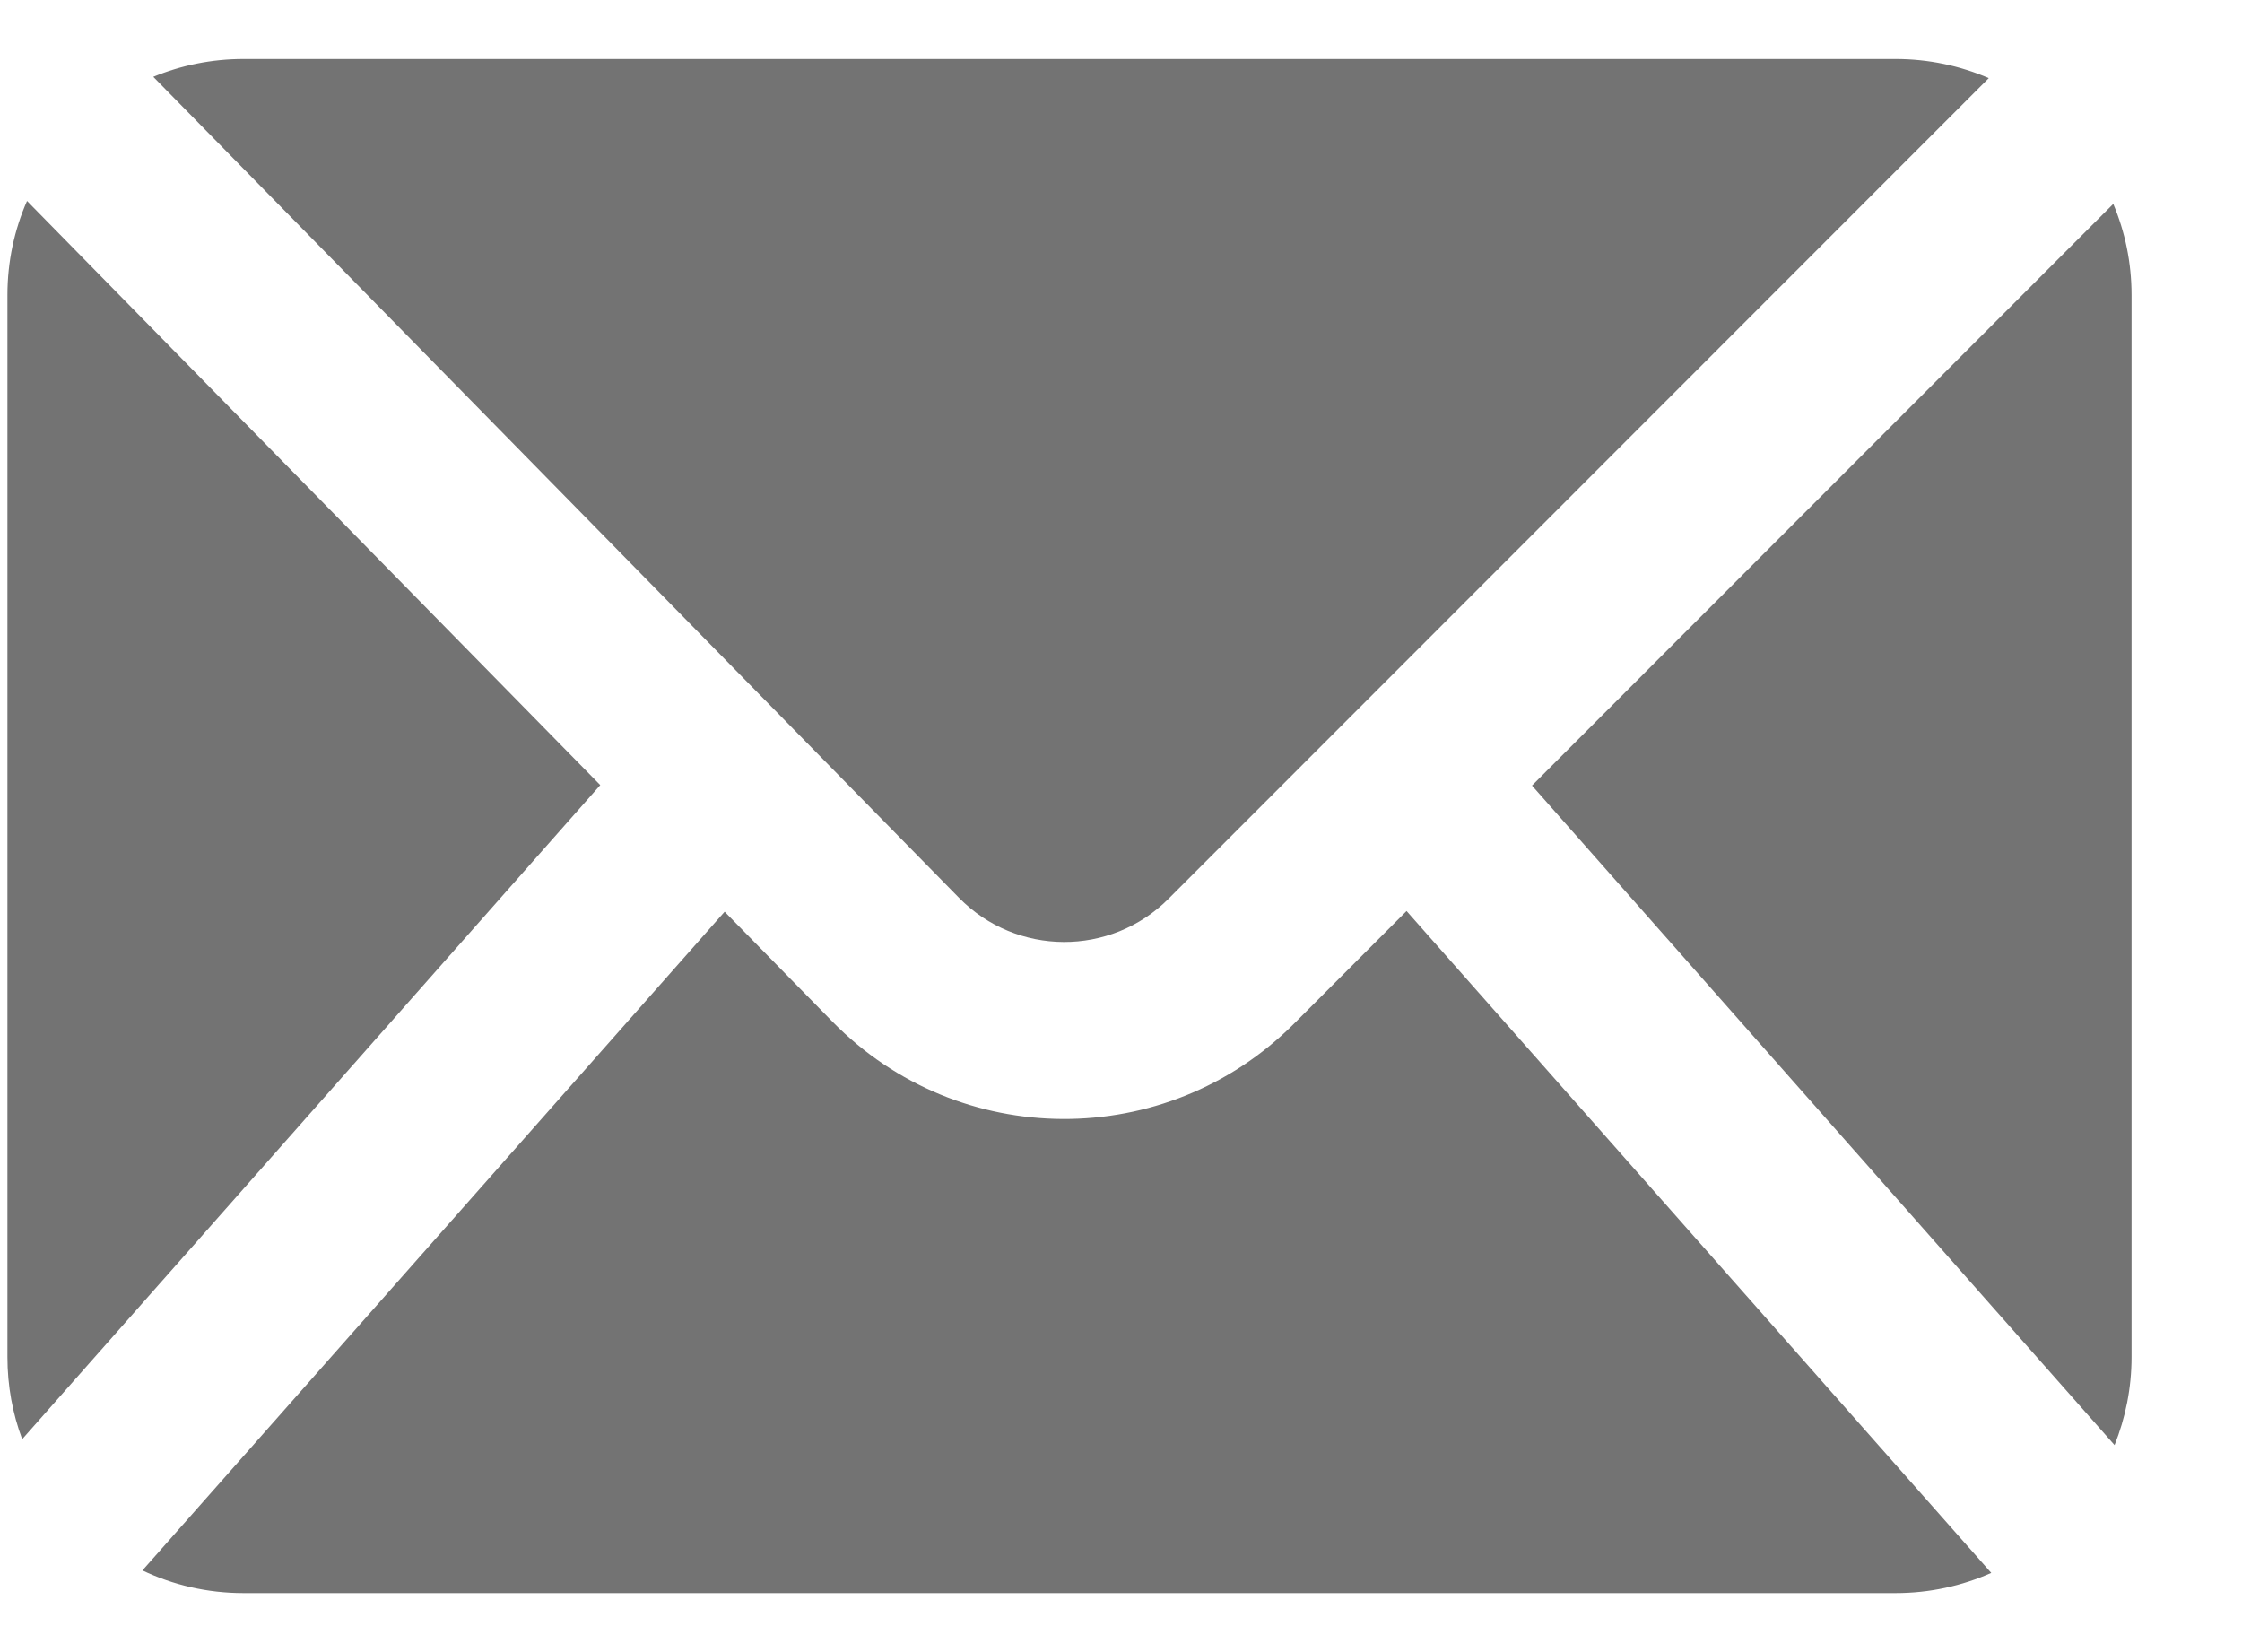<svg width="19" height="14" viewBox="0 0 19 14" fill="none" xmlns="http://www.w3.org/2000/svg">
<path d="M17.909 1.728L12.983 6.657L17.92 12.246C18.012 12.015 18.064 11.764 18.064 11.5V2.5C18.064 2.227 18.009 1.966 17.909 1.728Z" fill="#737373"/>
<path d="M16.854 0.662L9.903 7.616C9.412 8.108 8.614 8.104 8.127 7.608L1.299 0.651C1.534 0.554 1.793 0.5 2.063 0.5H16.064C16.344 0.5 16.612 0.558 16.854 0.662Z" fill="#737373"/>
<path d="M0.229 1.703L5.087 6.653L0.188 12.196C0.107 11.979 0.063 11.745 0.063 11.5V2.5C0.063 2.217 0.122 1.947 0.229 1.703Z" fill="#737373"/>
<path d="M1.207 13.308C1.466 13.431 1.757 13.5 2.063 13.5H16.064C16.352 13.5 16.627 13.439 16.875 13.329L11.92 7.72L10.964 8.677C9.883 9.758 8.127 9.75 7.056 8.659L6.141 7.726L1.207 13.308Z" fill="#737373"/>
</svg>
